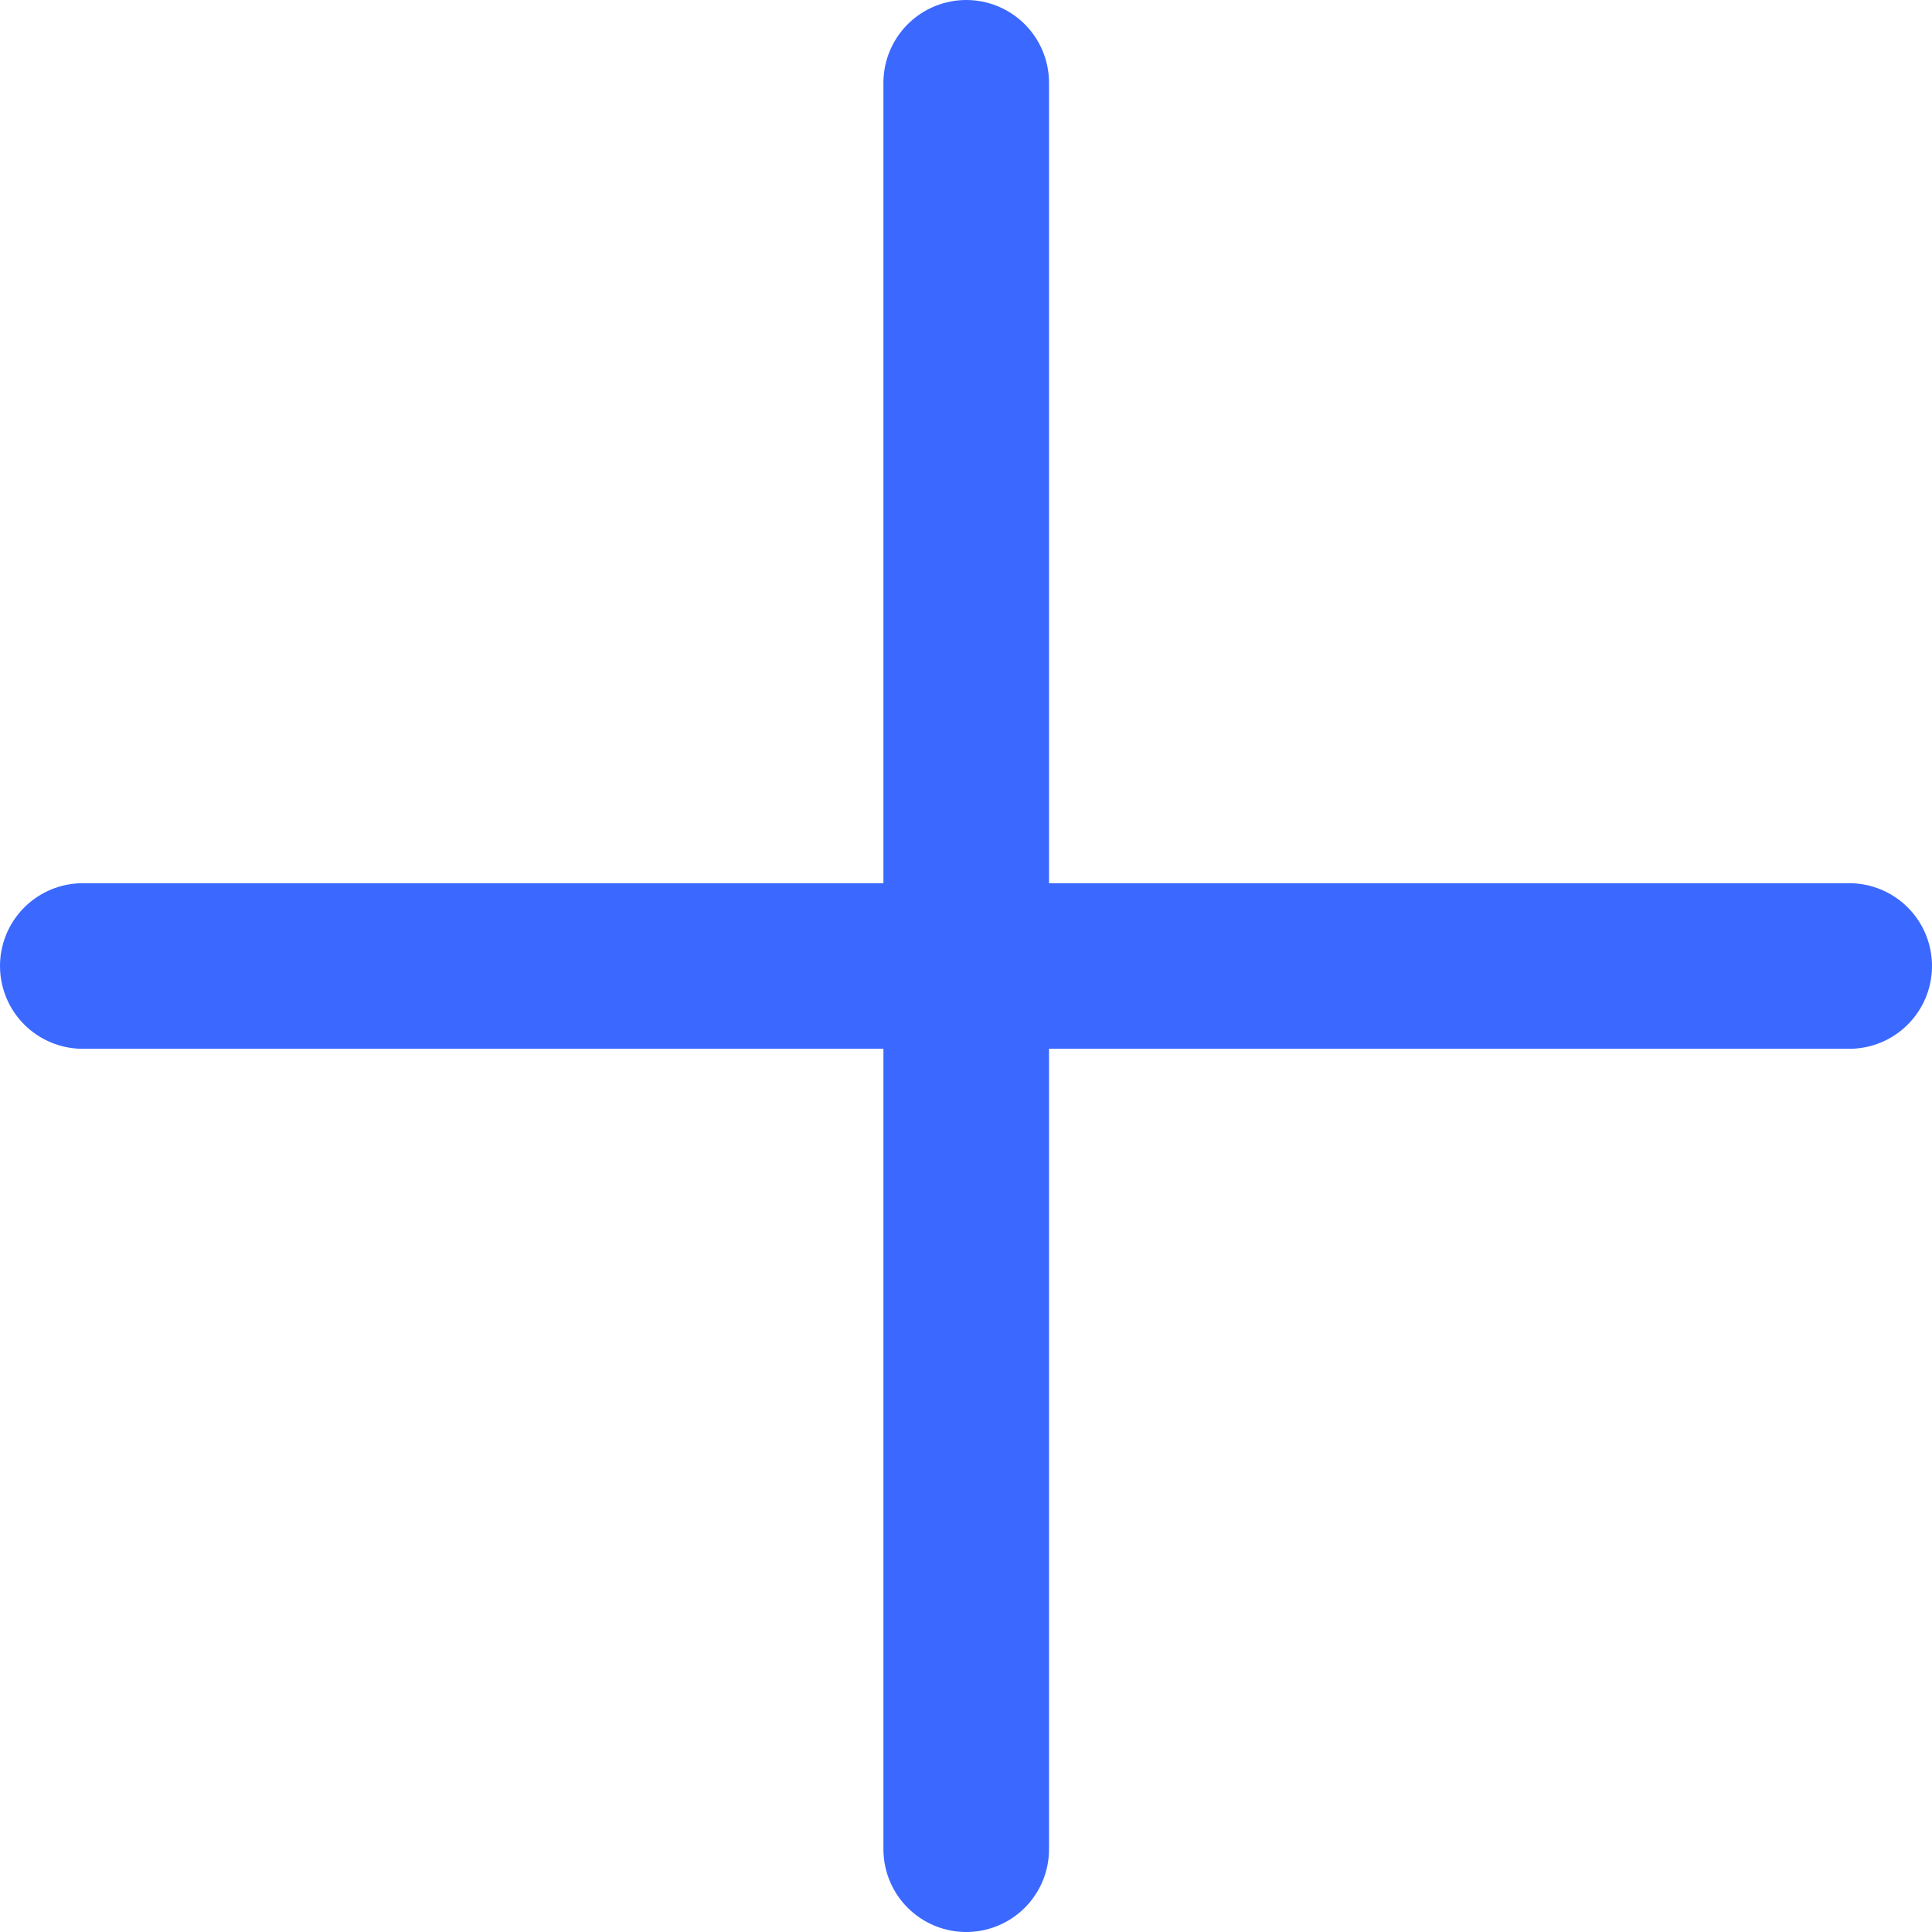 <svg xmlns="http://www.w3.org/2000/svg" width="17.5" height="17.5" viewBox="0 0 17.5 17.5">
  <g id="Grupo_93057" data-name="Grupo 93057" transform="translate(-29.072 -502.529)">
    <g id="Grupo_93055" data-name="Grupo 93055" transform="translate(29.822 503.279)">
      <path id="Caminho_80138" data-name="Caminho 80138" d="M-21405.348-14903v16" transform="translate(21413.35 14903)" fill="none" stroke="#3b69ff" stroke-linecap="round" stroke-width="1.5"/>
      <path id="Caminho_80139" data-name="Caminho 80139" d="M0,0V16" transform="translate(0 8) rotate(-90)" fill="none" stroke="#3b69ff" stroke-linecap="round" stroke-width="1.5"/>
    </g>
  </g>
</svg>

